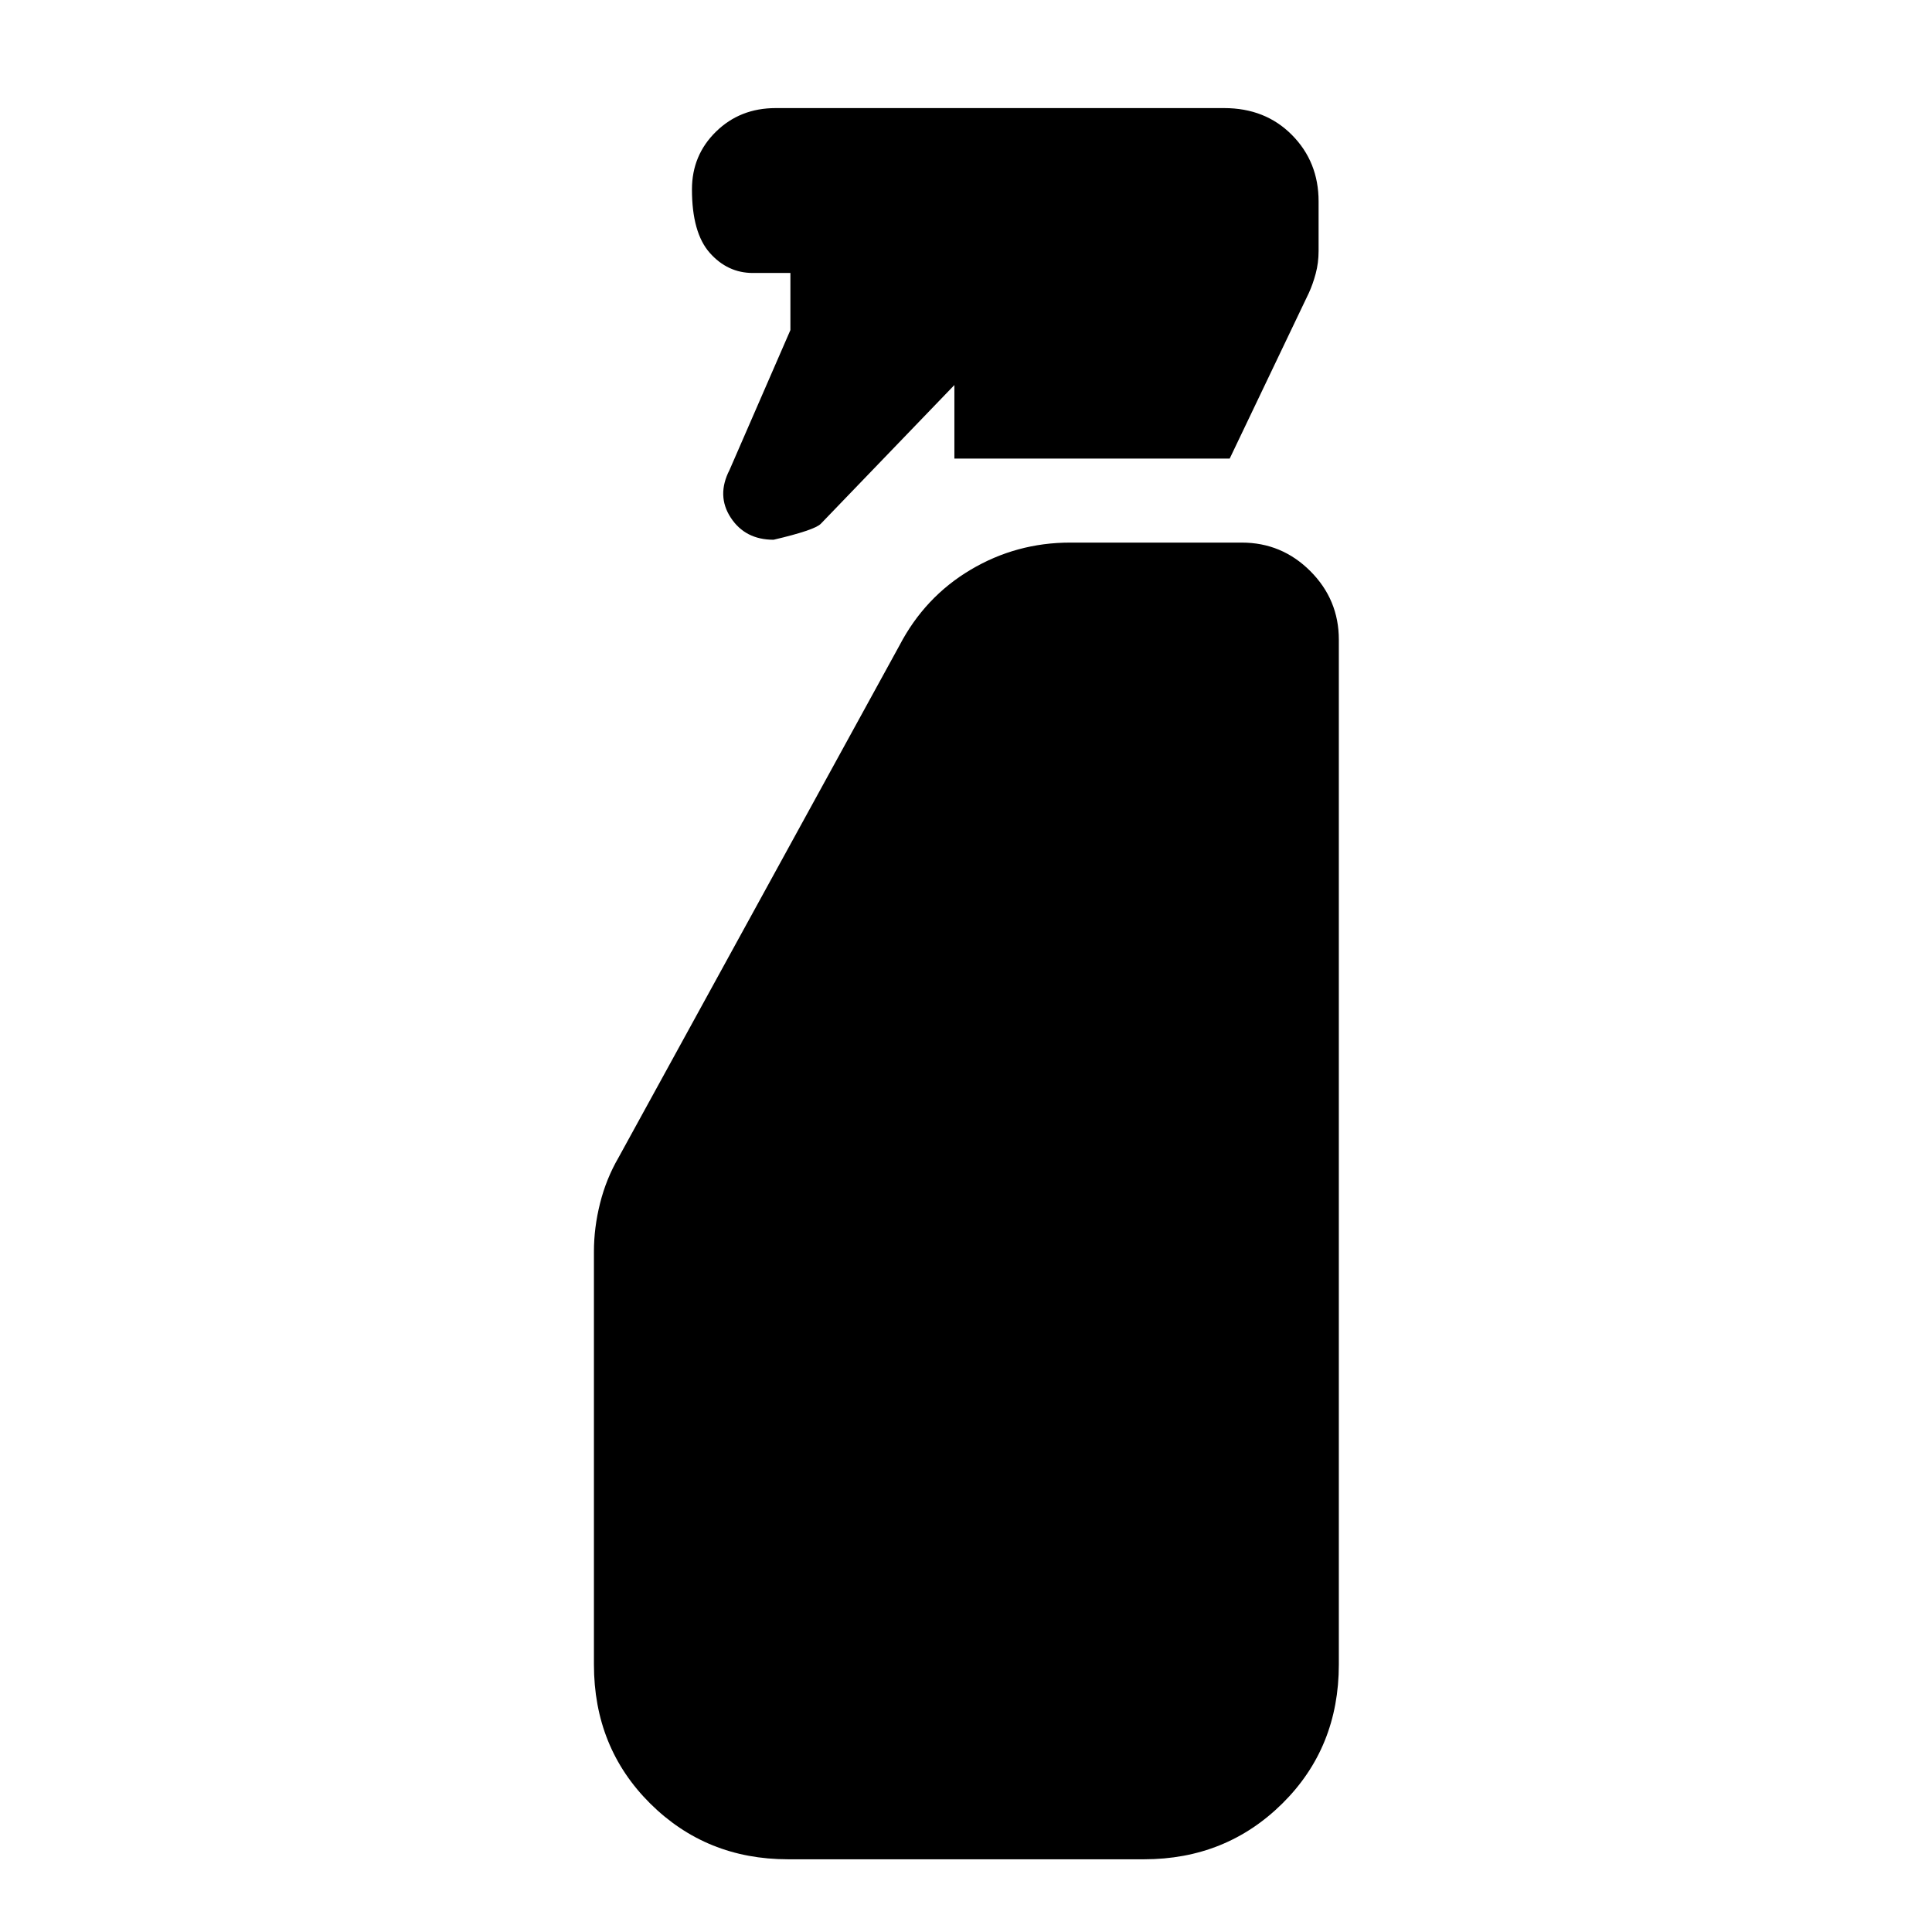 <svg xmlns="http://www.w3.org/2000/svg" height="40" viewBox="0 -960 960 960" width="40"><path d="M474.23-732.13v-36.55l-66.4 68.97q-3.16 3.16-23.45 7.91-14.09 0-21.27-10.97t-.59-23.75l30.23-69.47v-28.37h-18.66q-12.57 0-21.42-10.01-8.84-10-8.84-31.53 0-17 11.95-28.69 11.95-11.7 29.63-11.7h222.88q20.45 0 33.68 13.36 13.23 13.37 13.23 32.99v24.61q0 5.99-1.45 11.34t-3.4 9.58l-39.32 82.28h-136.8Zm-82.68 696q-40.58 0-68.51-27.75-27.92-27.76-27.92-69.06v-205.19q0-11.84 3.04-23.96 3.04-12.13 9.13-22.63l139.65-254.56q12.55-24.05 35.3-37.58 22.74-13.53 49.53-13.53H617q19.92 0 34.09 14.17 14.17 14.17 14.17 34.09v509.19q0 41.3-28.04 69.06-28.03 27.75-68.77 27.75h-176.9Z"/></svg>